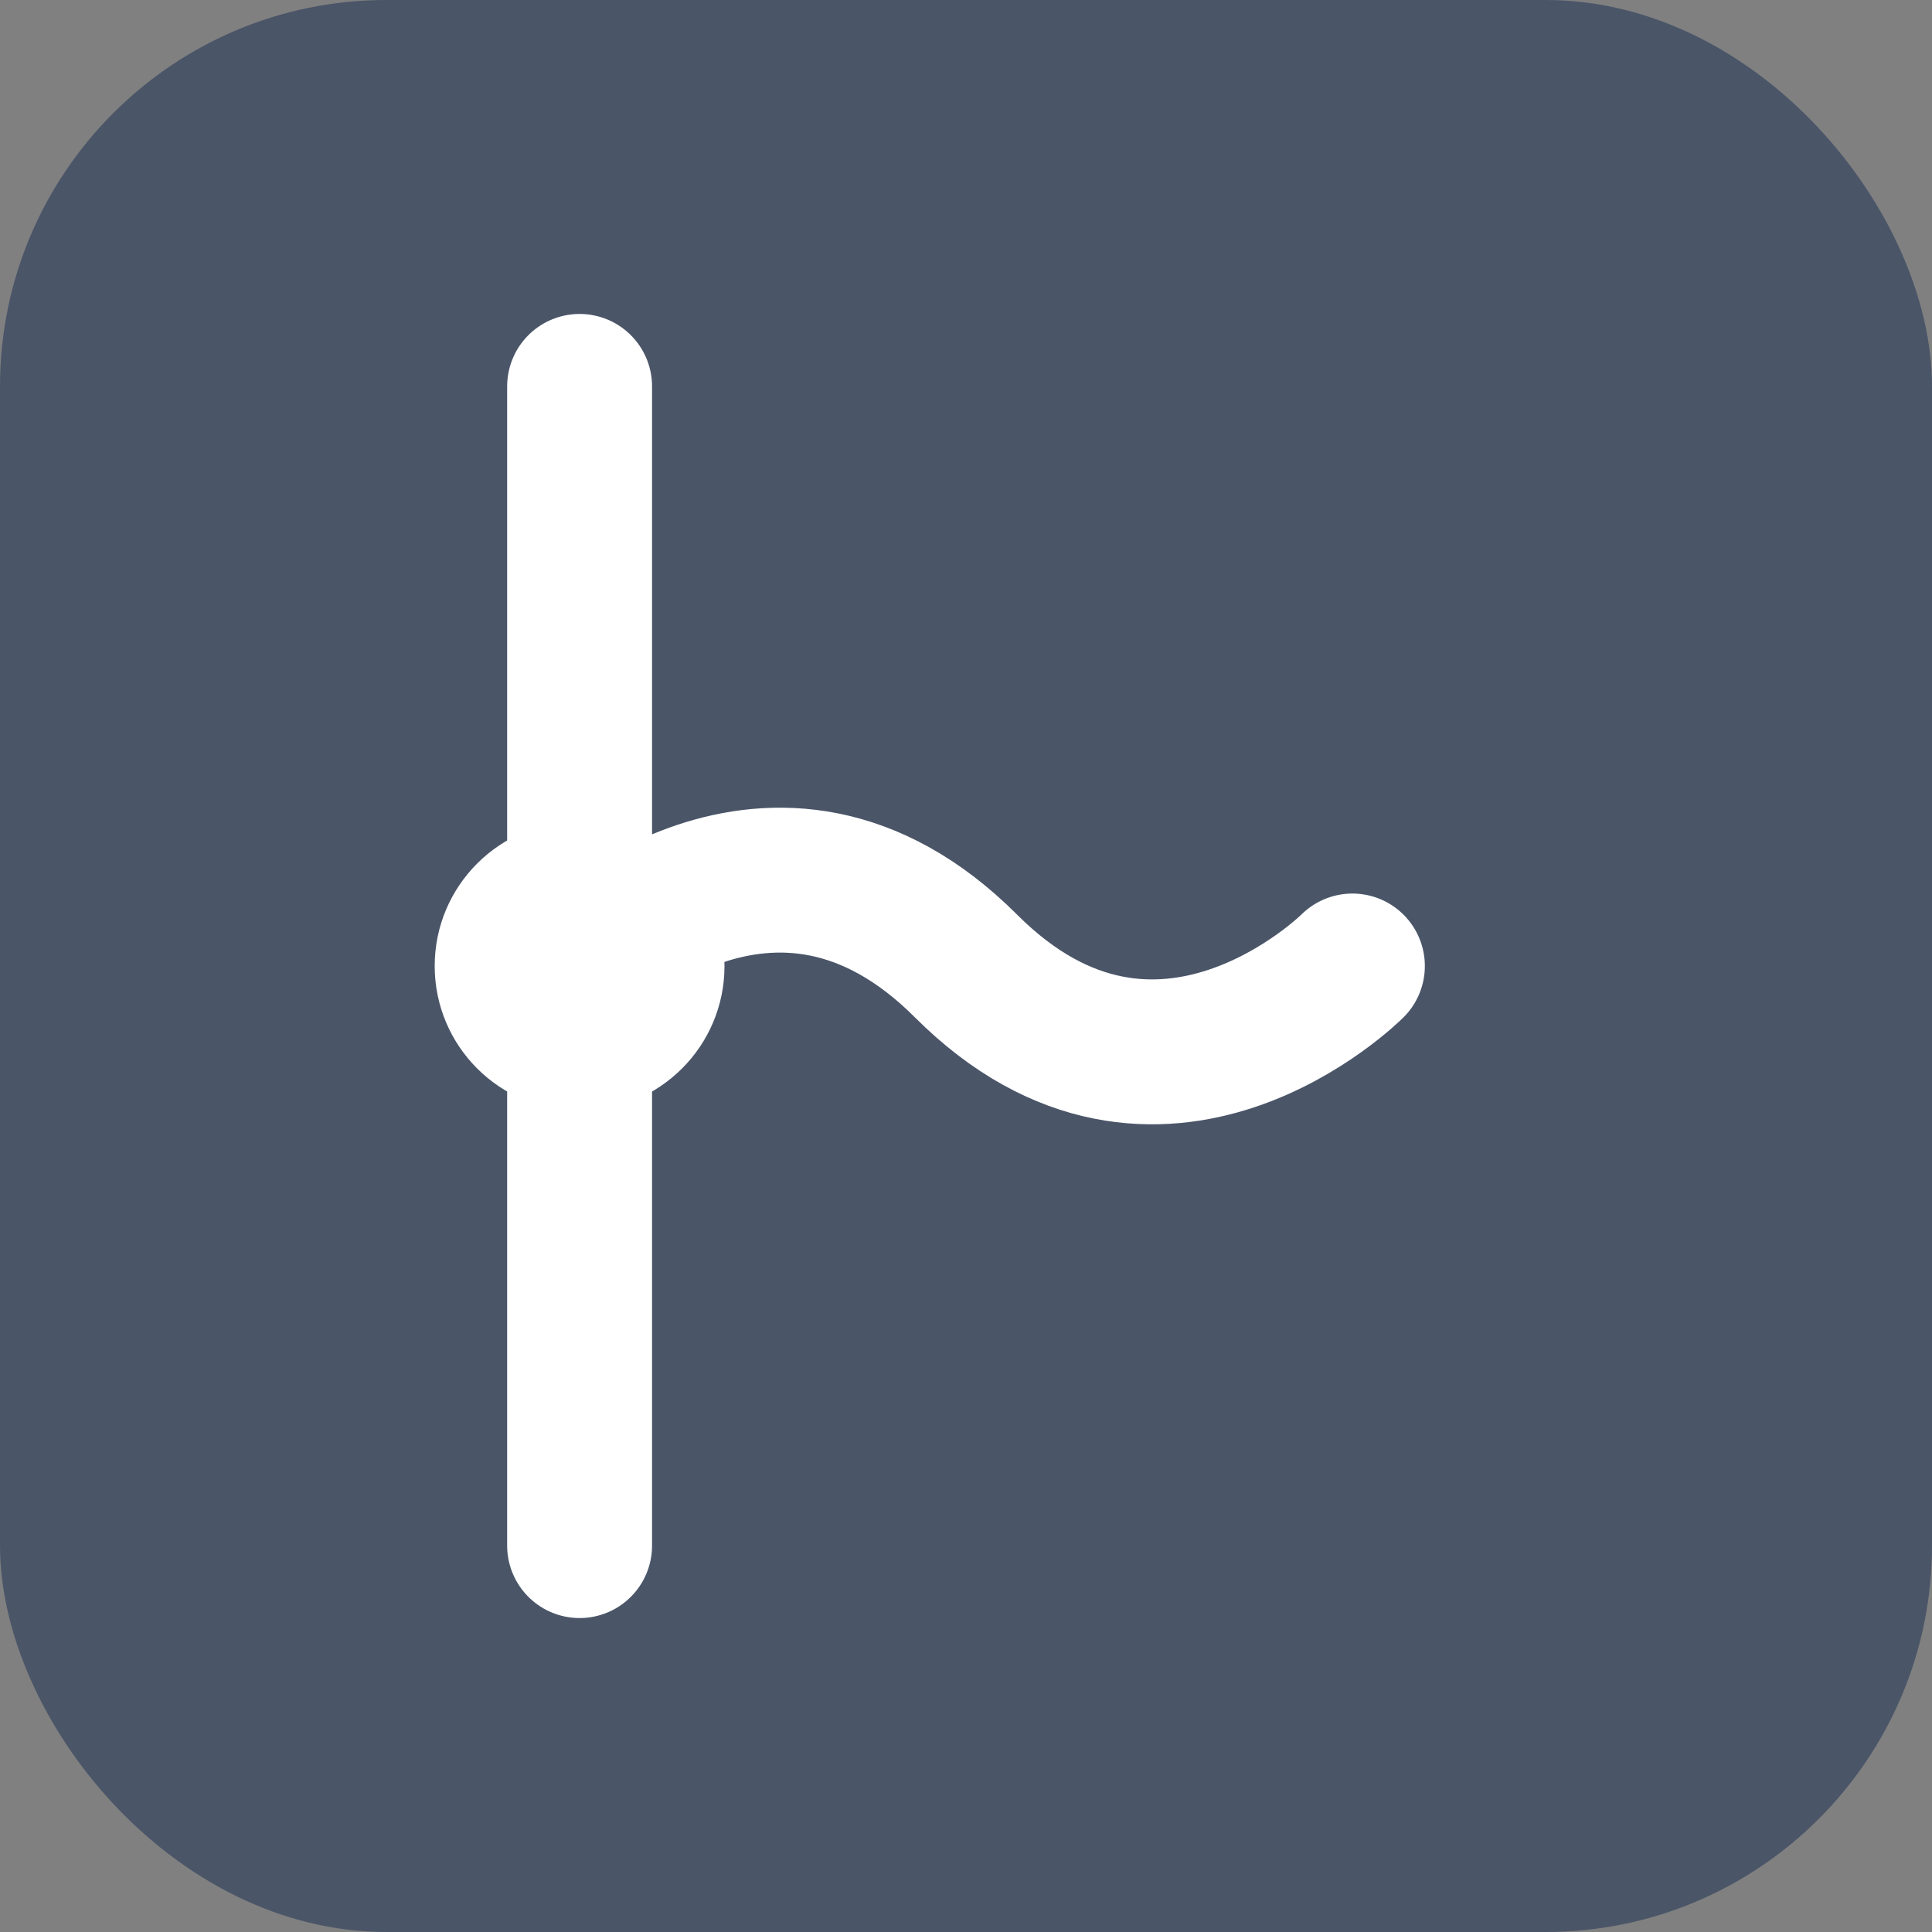 <svg width="40" height="40" viewBox="0 0 40 40" fill="none" xmlns="http://www.w3.org/2000/svg">
  <rect x="0" y="0" width="40" height="40" fill="#808080" stroke="none"/>
  <rect width="40" height="40" rx="8" fill="#4A5568"/>
  <path d="M12 8V32M12 20C12 20 16 16 20 20C24 24 28 20 28 20" stroke="white" stroke-width="3" stroke-linecap="round" stroke-linejoin="round"/>
  <circle cx="12" cy="20" r="3" fill="white"/>
</svg>
